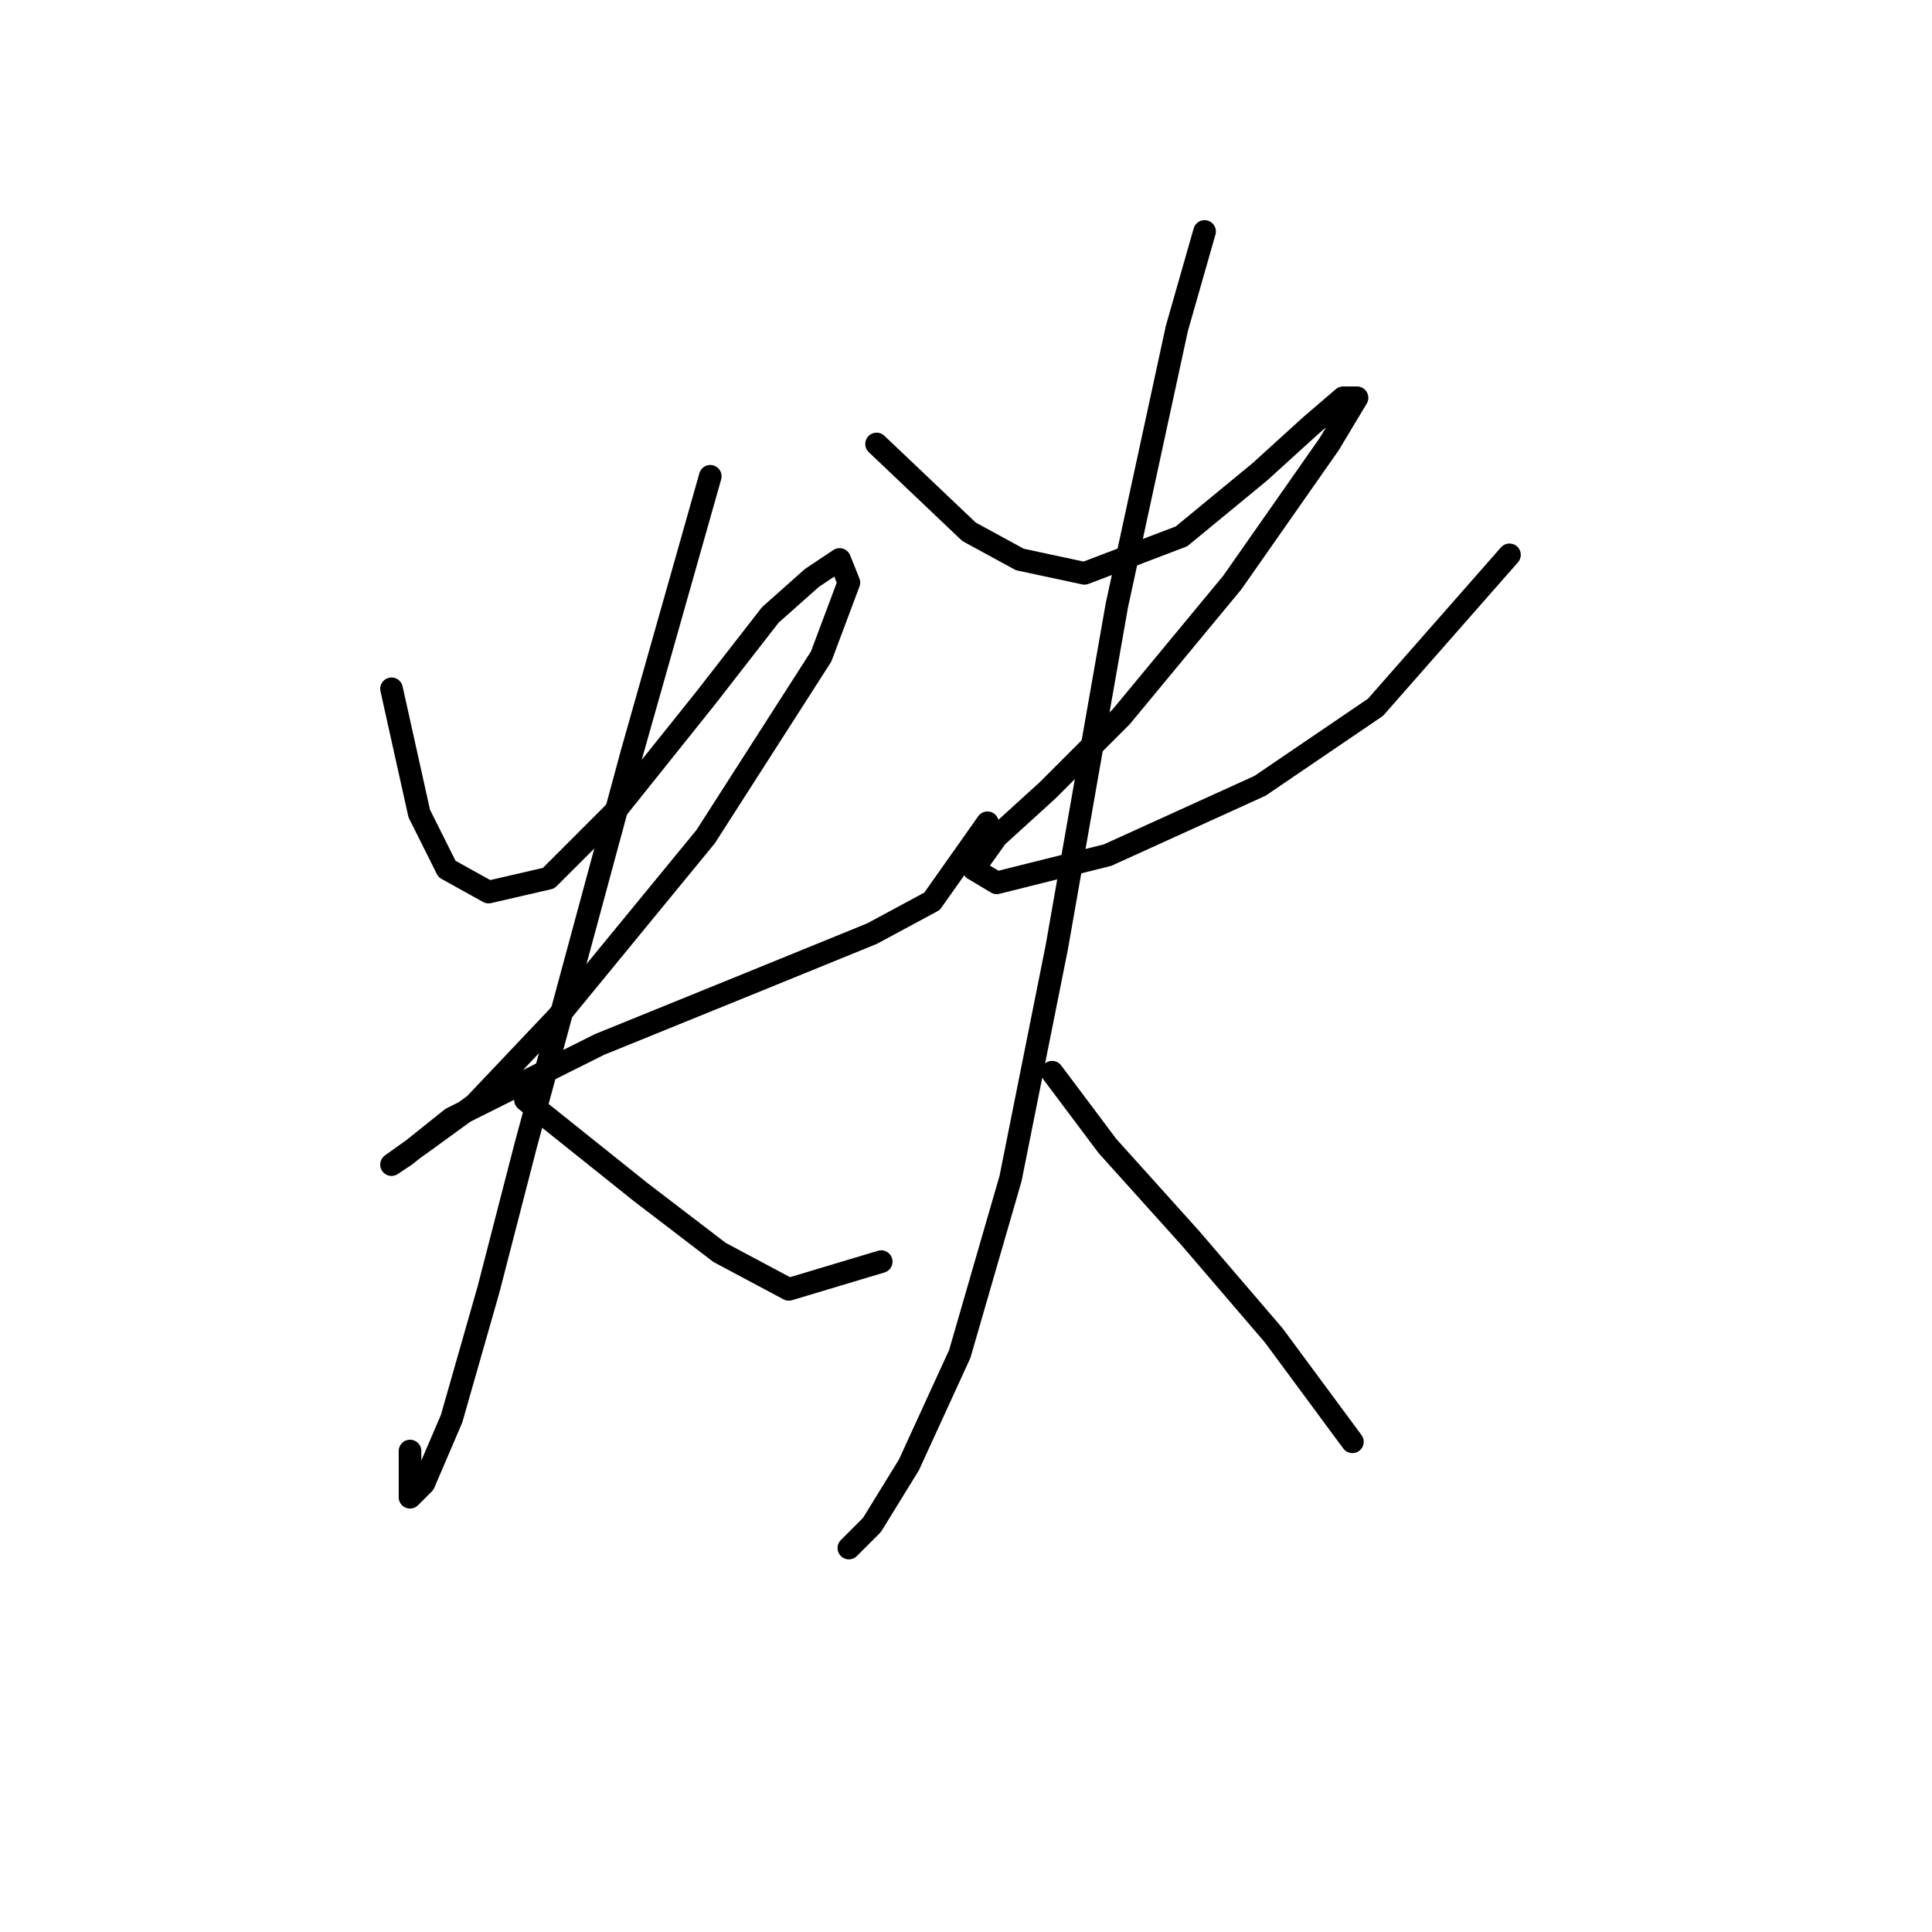 <?xml version="1.0" standalone="no"?>
    <svg width="256" height="256" xmlns="http://www.w3.org/2000/svg" version="1.1">
    <polyline stroke="black" stroke-width="3" stroke-linecap="round" fill="transparent" stroke-linejoin="round" points="51.88 91.271 55.553 107.798 59.226 115.143 64.735 118.204 72.692 116.367 81.262 107.798 93.504 92.495 102.073 81.477 107.582 76.58 111.255 74.131 112.479 77.192 108.807 86.986 93.504 110.858 73.916 134.731 62.898 146.361 56.165 151.258 51.88 154.318 53.716 153.094 59.838 148.197 79.425 138.403 99.013 130.446 115.54 123.713 123.497 119.428 130.843 109.022 130.843 109.022 " />
        <polyline stroke="black" stroke-width="3" stroke-linecap="round" fill="transparent" stroke-linejoin="round" points="94.116 63.113 83.71 99.84 69.631 151.87 64.735 170.845 59.838 187.985 56.165 196.554 54.329 198.39 54.329 192.269 54.329 192.269 " />
        <polyline stroke="black" stroke-width="3" stroke-linecap="round" fill="transparent" stroke-linejoin="round" points="69.631 145.749 84.934 157.991 95.34 165.948 104.522 170.845 116.764 167.173 116.764 167.173 " />
        <polyline stroke="black" stroke-width="3" stroke-linecap="round" fill="transparent" stroke-linejoin="round" points="116.152 58.829 128.394 70.459 135.128 74.131 143.697 75.968 156.552 71.071 166.957 62.501 173.691 56.38 177.975 52.707 179.812 52.707 176.139 58.829 163.285 77.192 148.594 94.943 138.8 104.737 132.067 110.858 129.006 115.143 132.067 116.979 146.758 113.307 166.957 104.125 182.26 93.719 200.012 73.519 200.012 73.519 " />
        <polyline stroke="black" stroke-width="3" stroke-linecap="round" fill="transparent" stroke-linejoin="round" points="159.612 30.671 155.939 43.526 147.982 80.253 140.024 125.549 133.903 156.155 127.17 179.415 120.437 194.106 115.54 202.063 112.479 205.124 112.479 205.124 " />
        <polyline stroke="black" stroke-width="3" stroke-linecap="round" fill="transparent" stroke-linejoin="round" points="139.412 142.076 146.758 151.87 157.776 164.112 168.794 176.966 179.2 191.045 179.2 191.045 " />
        </svg>